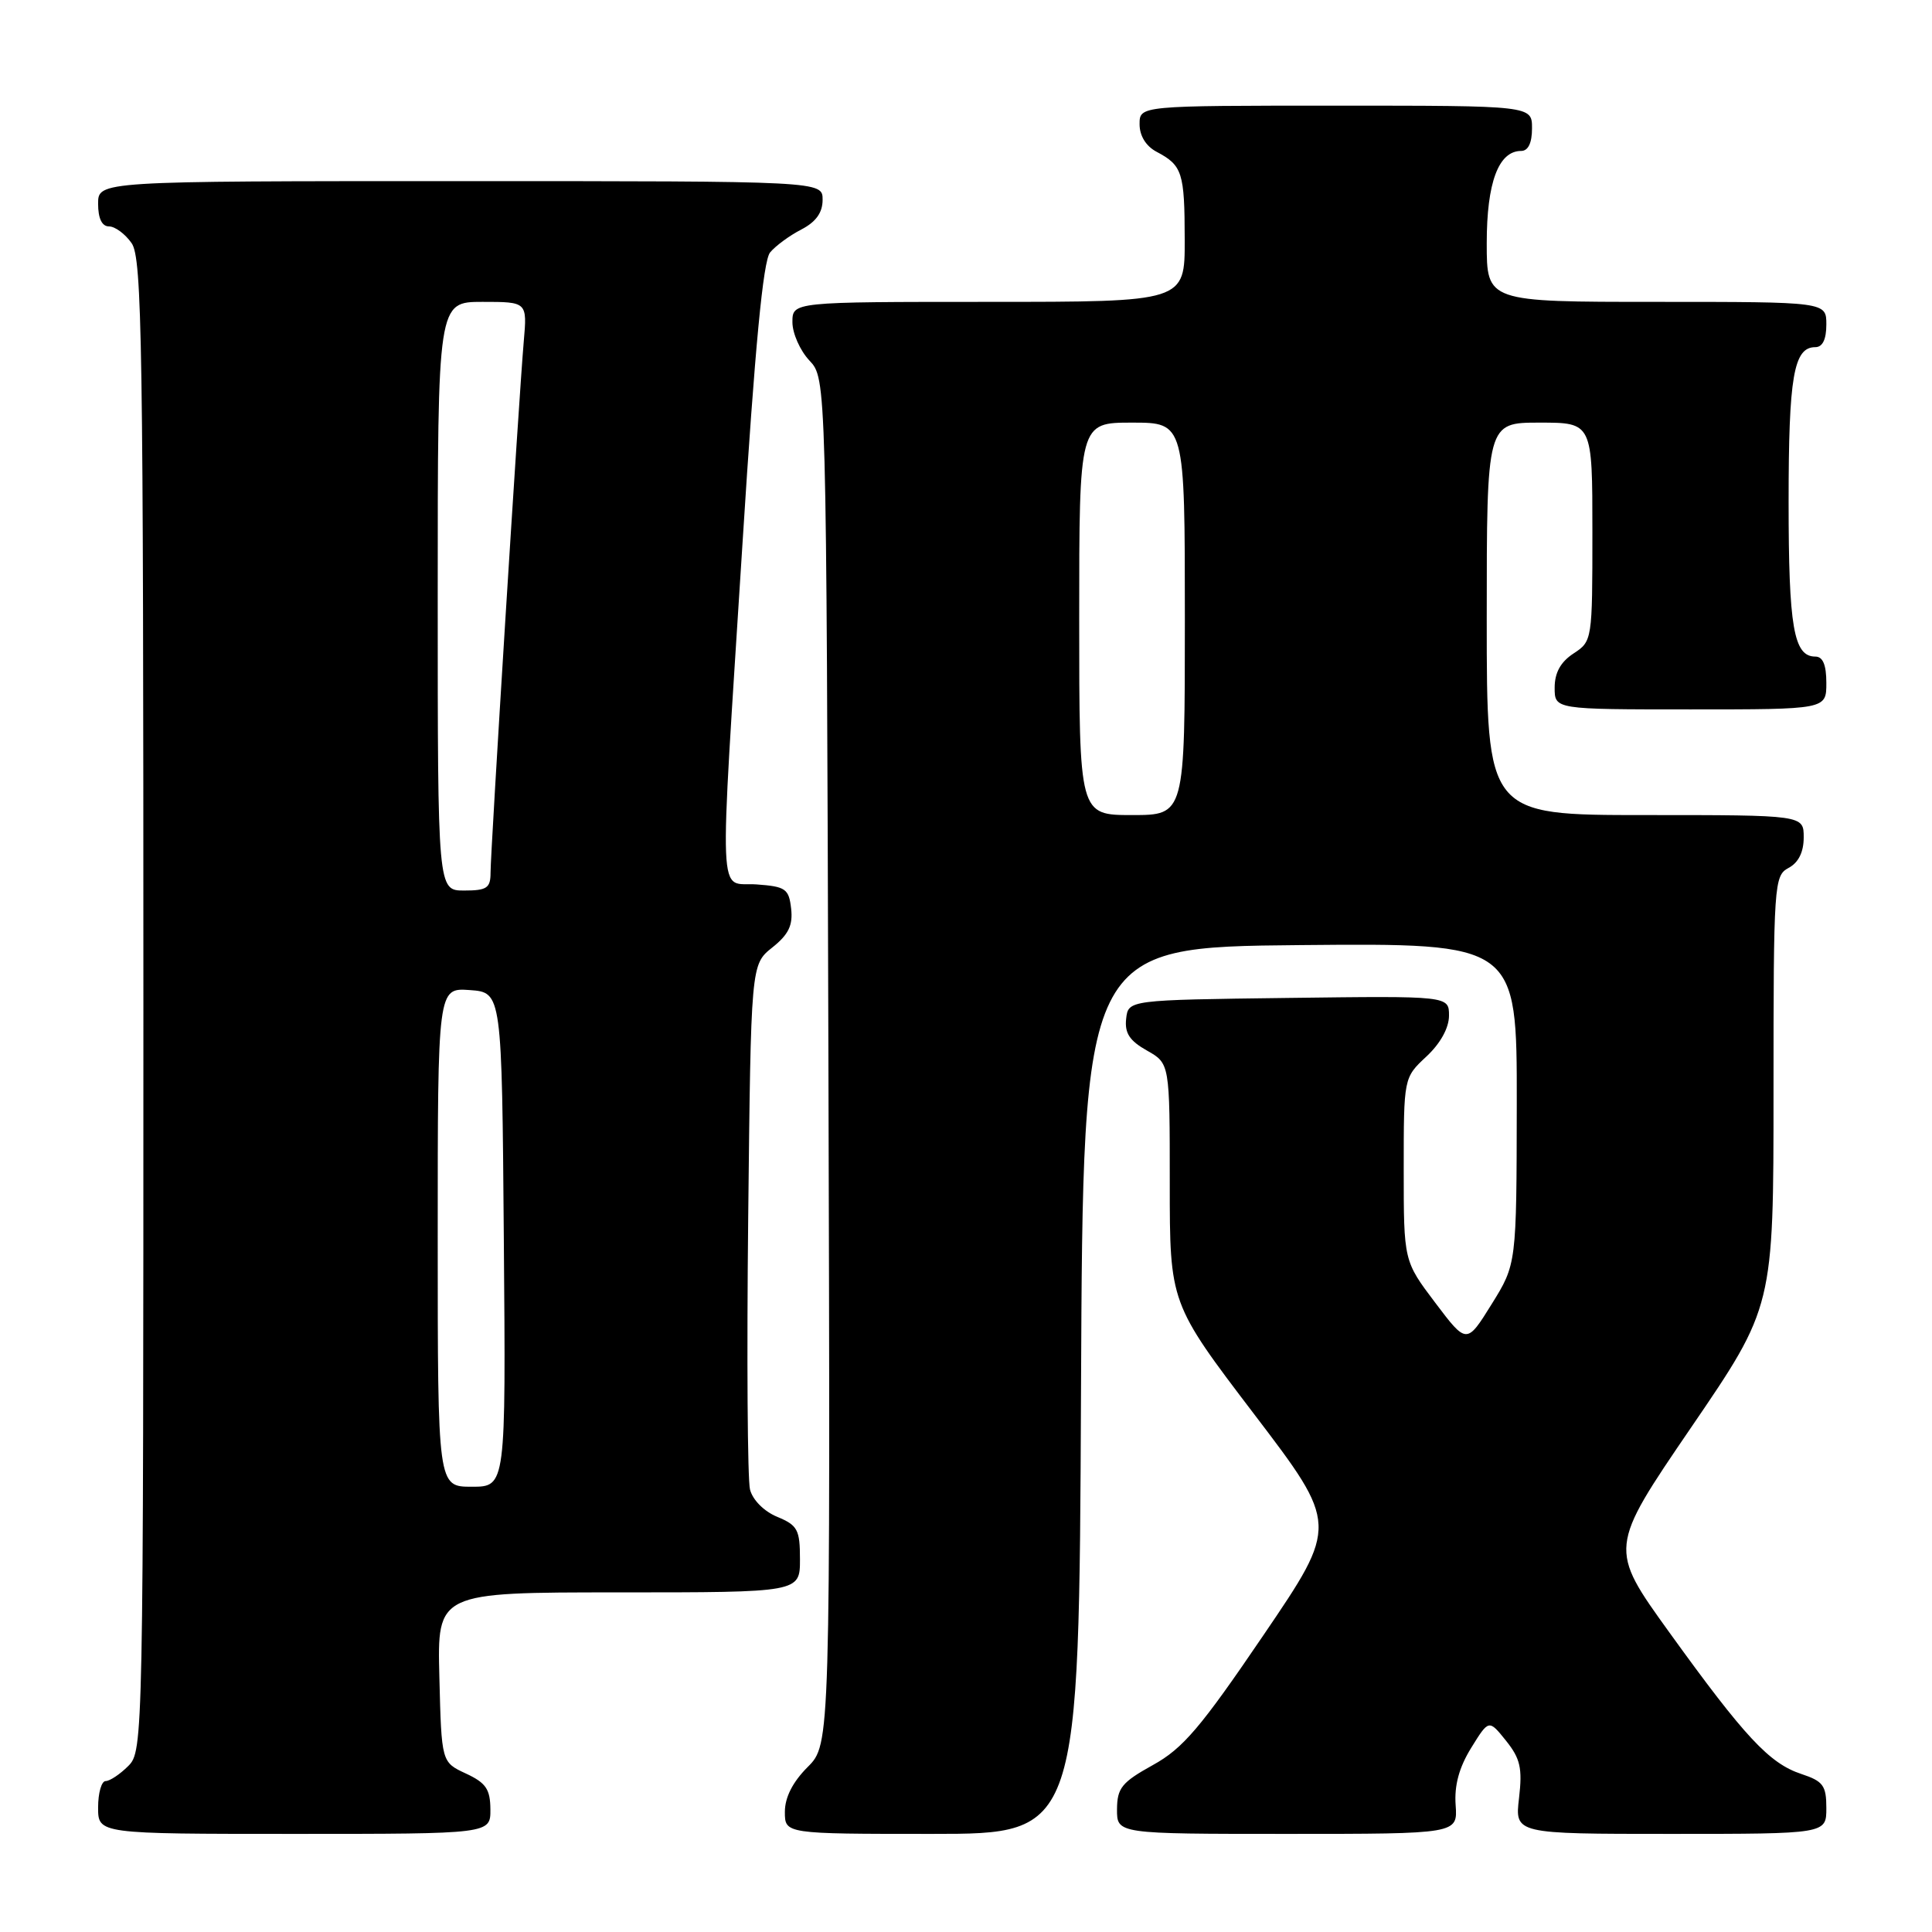 <?xml version="1.0" encoding="UTF-8" standalone="no"?>
<!DOCTYPE svg PUBLIC "-//W3C//DTD SVG 1.1//EN" "http://www.w3.org/Graphics/SVG/1.1/DTD/svg11.dtd" >
<svg xmlns="http://www.w3.org/2000/svg" xmlns:xlink="http://www.w3.org/1999/xlink" version="1.1" viewBox="0 0 256 256">
 <g >
 <path fill="currentColor"
d=" M 64.98 239.75 C 64.96 237.07 64.39 236.24 61.73 235.00 C 58.50 233.50 58.50 233.50 58.22 222.25 C 57.93 211.00 57.93 211.00 81.97 211.00 C 106.00 211.00 106.00 211.00 106.00 206.62 C 106.00 202.69 105.69 202.11 102.99 200.99 C 101.24 200.27 99.73 198.75 99.38 197.37 C 99.05 196.07 98.94 179.88 99.14 161.40 C 99.50 127.81 99.50 127.81 102.33 125.55 C 104.49 123.83 105.08 122.61 104.83 120.40 C 104.53 117.77 104.11 117.47 100.25 117.19 C 95.08 116.82 95.26 121.33 98.40 71.77 C 100.04 45.86 101.12 34.57 102.04 33.45 C 102.76 32.58 104.62 31.21 106.18 30.41 C 108.12 29.40 109.00 28.18 109.00 26.47 C 109.00 24.00 109.00 24.00 61.00 24.00 C 13.00 24.00 13.00 24.00 13.00 27.00 C 13.00 28.95 13.51 30.00 14.44 30.00 C 15.24 30.00 16.59 31.00 17.44 32.22 C 18.83 34.20 19.00 45.44 19.00 133.22 C 19.00 230.67 18.97 232.03 17.00 234.00 C 15.90 235.10 14.55 236.00 14.00 236.00 C 13.45 236.00 13.00 237.57 13.00 239.50 C 13.00 243.00 13.00 243.00 39.00 243.00 C 65.00 243.00 65.00 243.00 64.98 239.75 Z  M 143.24 184.25 C 143.50 125.50 143.50 125.50 172.25 125.23 C 201.00 124.97 201.00 124.97 200.98 146.23 C 200.95 167.50 200.95 167.50 197.65 172.81 C 194.34 178.13 194.34 178.13 190.17 172.61 C 186.00 167.09 186.00 167.09 186.00 154.94 C 186.00 142.80 186.00 142.80 189.00 140.00 C 190.86 138.27 192.00 136.20 192.00 134.58 C 192.00 131.96 192.00 131.96 170.75 132.23 C 149.50 132.50 149.50 132.50 149.22 135.00 C 149.01 136.89 149.68 137.91 151.97 139.20 C 155.00 140.91 155.00 140.91 155.00 156.80 C 155.00 172.69 155.00 172.69 166.17 187.37 C 177.35 202.05 177.35 202.05 167.42 216.66 C 159.08 228.94 156.75 231.68 152.76 233.88 C 148.63 236.17 148.03 236.92 148.01 239.75 C 148.00 243.00 148.00 243.00 170.58 243.00 C 193.15 243.00 193.15 243.00 192.88 239.19 C 192.69 236.57 193.34 234.19 194.94 231.60 C 197.28 227.82 197.28 227.82 199.56 230.66 C 201.45 233.02 201.74 234.30 201.28 238.25 C 200.72 243.00 200.72 243.00 221.36 243.00 C 242.00 243.00 242.00 243.00 242.00 239.58 C 242.00 236.59 241.58 236.02 238.68 235.06 C 234.45 233.66 231.19 230.16 221.21 216.32 C 213.16 205.15 213.16 205.15 224.08 189.15 C 235.00 173.16 235.00 173.16 235.00 144.61 C 235.00 117.09 235.07 116.03 237.00 115.00 C 238.31 114.30 239.00 112.91 239.00 110.96 C 239.00 108.00 239.00 108.00 218.00 108.00 C 197.00 108.00 197.00 108.00 197.00 82.00 C 197.00 56.00 197.00 56.00 204.00 56.00 C 211.00 56.00 211.00 56.00 211.00 70.48 C 211.00 84.82 210.98 84.97 208.50 86.59 C 206.79 87.71 206.00 89.14 206.00 91.12 C 206.00 94.00 206.00 94.00 224.00 94.00 C 242.00 94.00 242.00 94.00 242.00 90.50 C 242.00 88.09 241.54 87.00 240.54 87.00 C 237.67 87.00 237.00 83.11 237.00 66.50 C 237.00 49.89 237.67 46.00 240.54 46.00 C 241.50 46.00 242.00 44.97 242.00 43.00 C 242.00 40.00 242.00 40.00 219.50 40.00 C 197.00 40.00 197.00 40.00 197.00 32.22 C 197.00 24.18 198.56 20.00 201.56 20.00 C 202.49 20.00 203.00 18.95 203.00 17.00 C 203.00 14.00 203.00 14.00 177.00 14.00 C 151.00 14.00 151.00 14.00 151.00 16.46 C 151.00 18.00 151.85 19.37 153.25 20.11 C 156.67 21.92 156.97 22.85 156.98 31.75 C 157.00 40.00 157.00 40.00 131.00 40.00 C 105.00 40.00 105.00 40.00 105.00 42.69 C 105.00 44.16 106.01 46.45 107.25 47.77 C 109.50 50.16 109.50 50.16 109.77 140.64 C 110.03 231.12 110.03 231.12 107.02 234.14 C 105.04 236.12 104.00 238.16 104.00 240.08 C 104.00 243.00 104.00 243.00 123.49 243.00 C 142.98 243.00 142.98 243.00 143.24 184.25 Z  M 58.00 163.94 C 58.00 130.89 58.00 130.89 62.25 131.19 C 66.50 131.50 66.50 131.50 66.76 164.25 C 67.03 197.00 67.03 197.00 62.51 197.00 C 58.00 197.00 58.00 197.00 58.00 163.94 Z  M 58.00 79.00 C 58.00 40.00 58.00 40.00 63.93 40.00 C 69.86 40.00 69.86 40.00 69.40 45.25 C 68.76 52.61 65.00 112.75 65.00 115.63 C 65.00 117.67 64.52 118.00 61.50 118.00 C 58.00 118.00 58.00 118.00 58.00 79.00 Z  M 143.00 82.00 C 143.00 56.00 143.00 56.00 150.00 56.00 C 157.00 56.00 157.00 56.00 157.00 82.00 C 157.00 108.00 157.00 108.00 150.00 108.00 C 143.00 108.00 143.00 108.00 143.00 82.00 Z "/>
</g>
</svg>